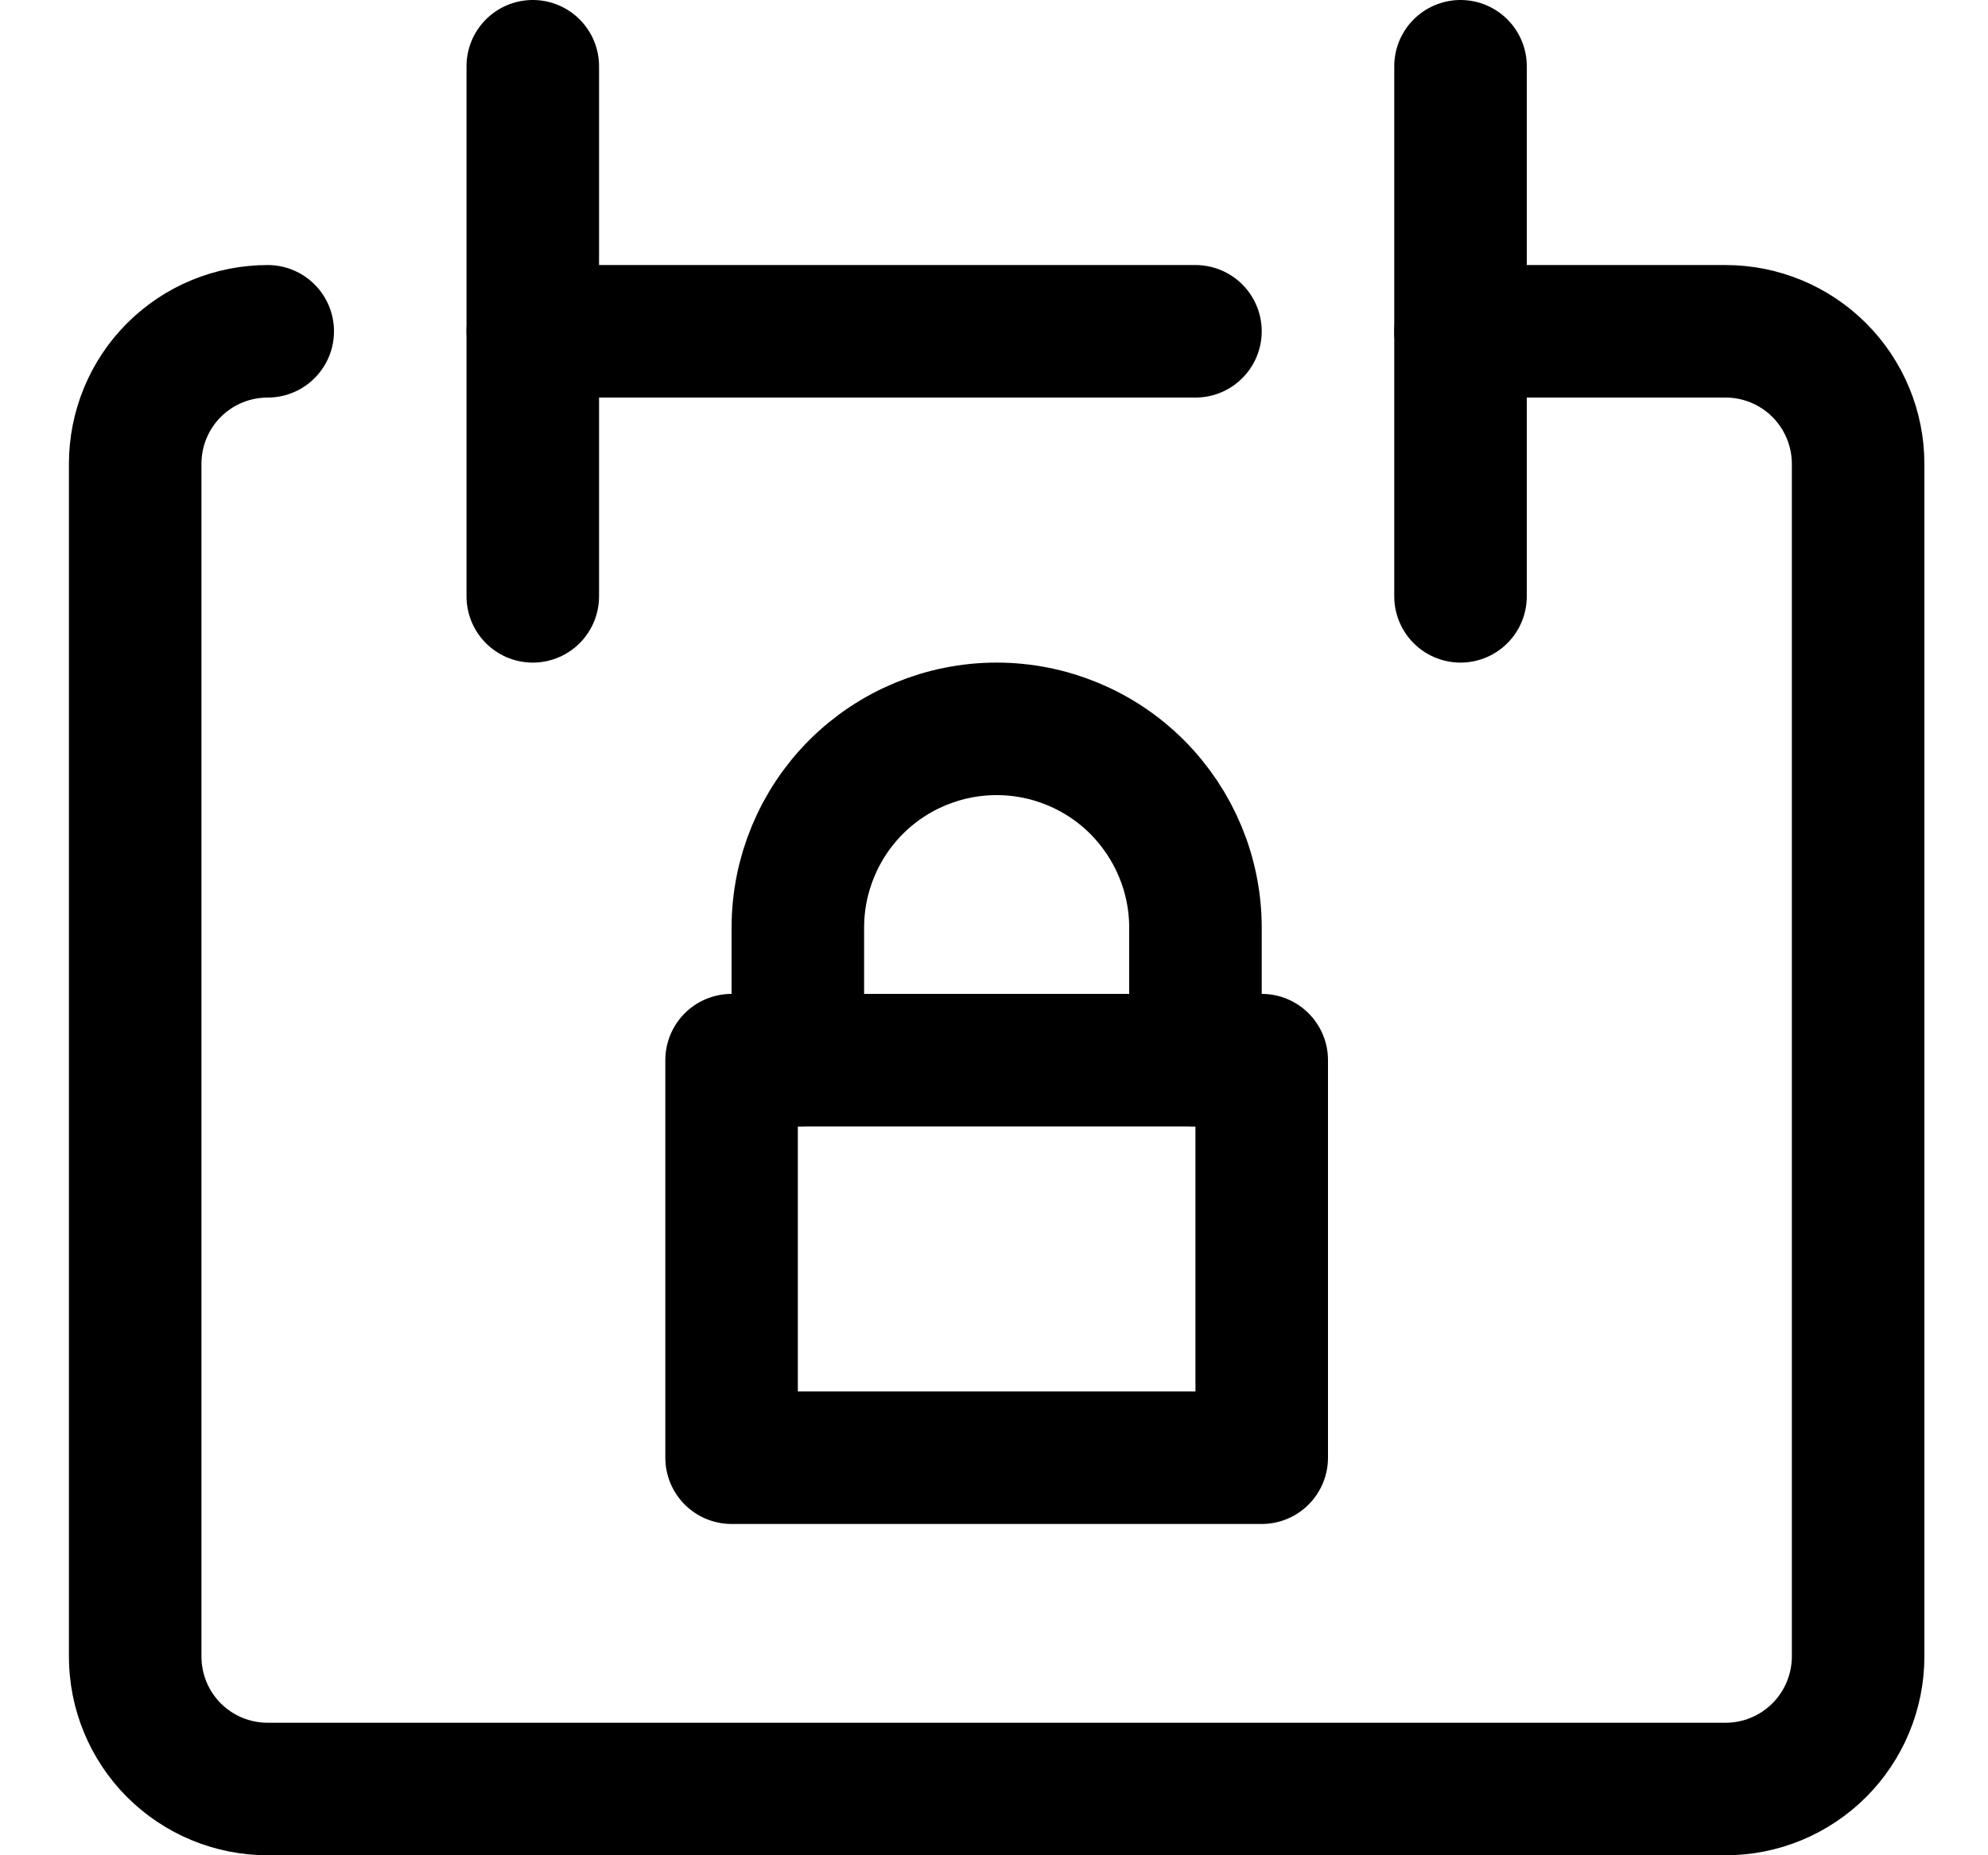 <svg width="15" height="14" viewBox="0 0 15 14" fill="none" xmlns="http://www.w3.org/2000/svg">
<g clip-path="url(#clip0_6_1166)">
<path d="M2.02 2.5C1.754 2.5 1.5 2.605 1.312 2.793C1.125 2.98 1.02 3.235 1.02 3.5V12.5C1.02 12.765 1.125 13.02 1.312 13.207C1.5 13.395 1.754 13.5 2.02 13.5H13.02C13.285 13.5 13.539 13.395 13.727 13.207C13.914 13.02 14.02 12.765 14.02 12.5V3.5C14.02 3.235 13.914 2.98 13.727 2.793C13.539 2.605 13.285 2.5 13.02 2.5H11.02" stroke="#000001" stroke-linecap="round" stroke-linejoin="round"/>
<path d="M4.02 0.5V4.5" stroke="#000001" stroke-linecap="round" stroke-linejoin="round"/>
<path d="M11.02 0.5V4.5" stroke="#000001" stroke-linecap="round" stroke-linejoin="round"/>
<path d="M4.02 2.5H9.02" stroke="#000001" stroke-linecap="round" stroke-linejoin="round"/>
<path d="M9.52 8H5.52V11H9.52V8Z" stroke="#000001" stroke-linecap="round" stroke-linejoin="round"/>
<path d="M6.02 8V7C6.02 6.602 6.178 6.221 6.459 5.939C6.74 5.658 7.122 5.5 7.52 5.5C7.917 5.5 8.299 5.658 8.58 5.939C8.861 6.221 9.02 6.602 9.02 7V8" stroke="#000001" stroke-linecap="round" stroke-linejoin="round"/>
</g>
<defs>
<clipPath id="clip0_6_1166">
<rect width="14" height="14" fill="white" transform="translate(0.52)"/>
</clipPath>
</defs>
</svg>
